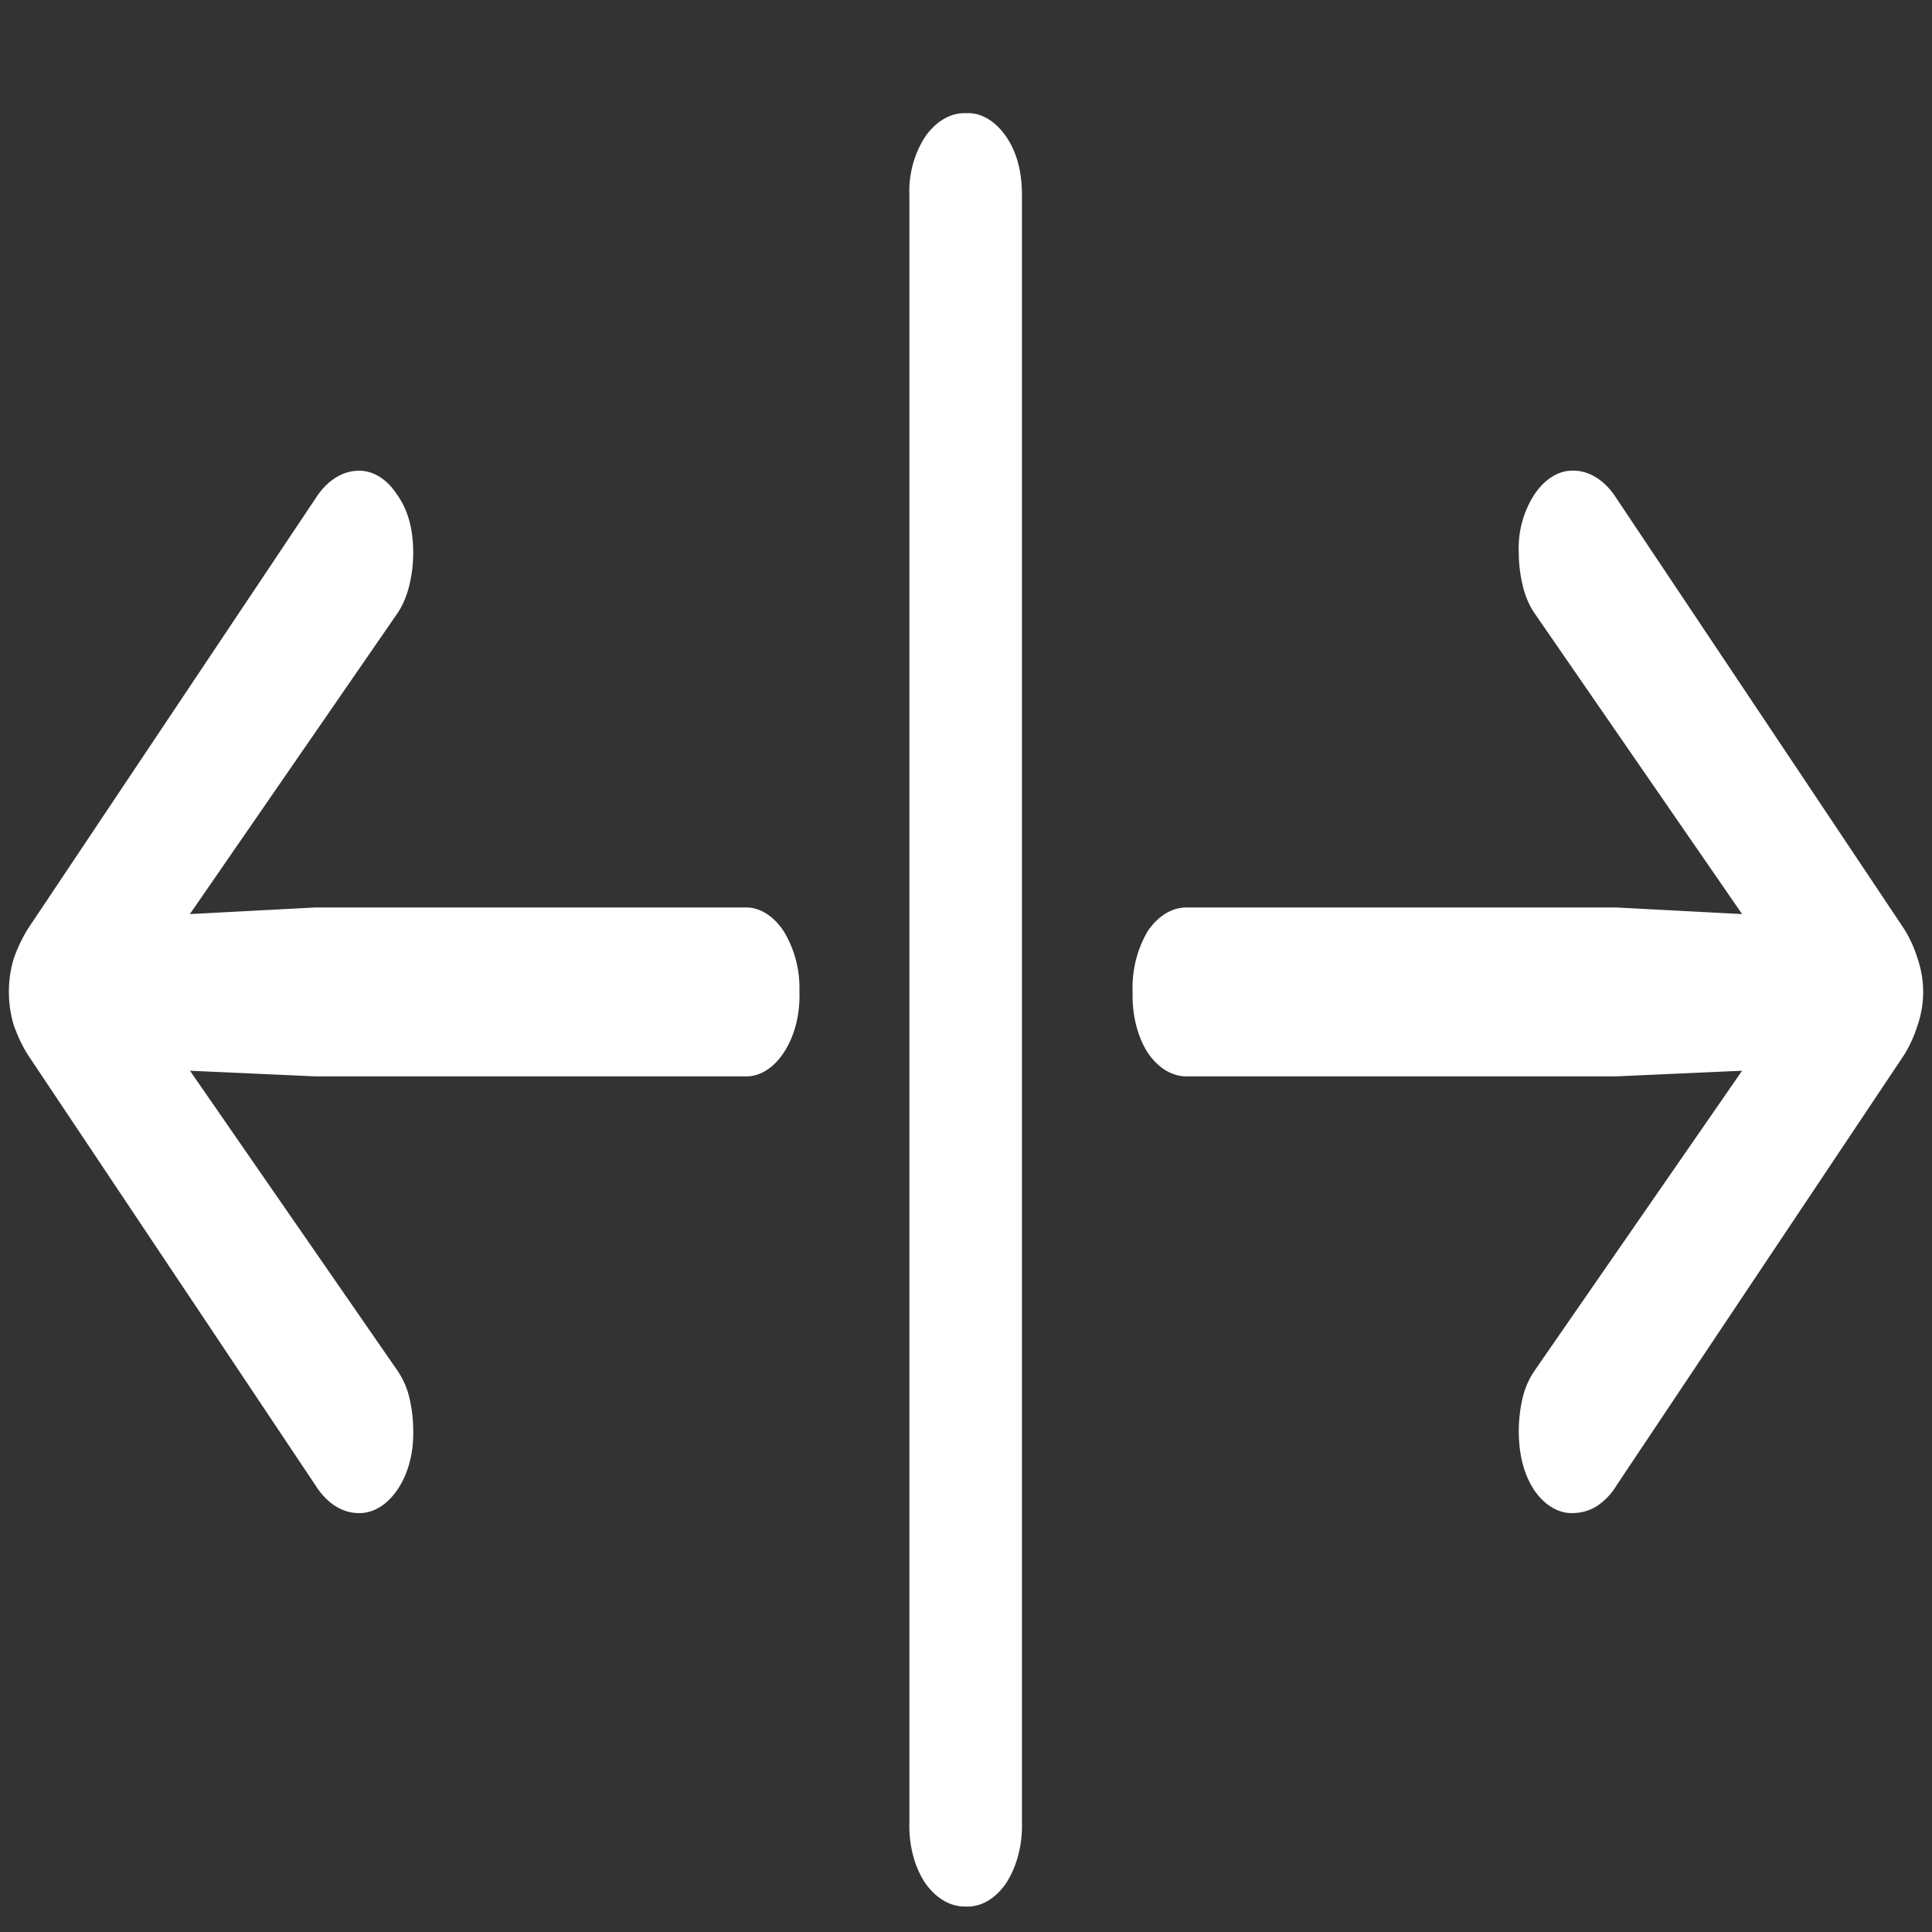 <svg xmlns="http://www.w3.org/2000/svg" width="24" height="24"><rect width="100%" height="100%" fill="#333333" stroke="none"/><path style="stroke:none;fill-rule:nonzero;fill:#fff;fill-opacity:1" d="M9.93 12.328a1.352 1.352 0 0 0-.196-.762c-.129-.195-.308-.304-.492-.293H3.914l-1.555.082 2.579-3.738c.066-.097.117-.219.148-.351.031-.13.047-.262.047-.399 0-.3-.067-.539-.203-.726-.125-.192-.301-.301-.485-.293-.195.004-.386.125-.523.34L.352 11.53a1.84 1.84 0 0 0-.18.375c-.082.262-.082.57 0 .832.047.133.105.258.18.375l3.57 5.344c.137.215.324.336.523.34.18.008.356-.094.485-.281.136-.192.21-.461.203-.739 0-.14-.016-.277-.047-.41a.998.998 0 0 0-.149-.34L2.36 13.301l1.555.07h5.328c.184.012.363-.098.492-.293.133-.2.204-.469.196-.75ZM12 23.684c.188.007.367-.098.5-.293.129-.2.203-.47.195-.75V2.426c0-.297-.066-.54-.195-.727-.133-.195-.313-.304-.5-.293-.188-.008-.371.098-.508.293a1.257 1.257 0 0 0-.195.727V22.64c-.008.28.062.55.195.75.137.195.32.3.508.293Zm2.07-11.356c-.008.277.059.547.188.75.133.195.312.3.5.293h5.32l1.563-.07-2.578 3.726a.998.998 0 0 0-.149.34c-.031.133-.047.27-.047.41 0 .301.067.547.195.739.13.187.305.289.485.28a.571.571 0 0 0 .281-.081.792.792 0 0 0 .25-.258l3.57-5.344c.07-.11.13-.238.172-.375a1.266 1.266 0 0 0 0-.832 1.503 1.503 0 0 0-.172-.375l-3.57-5.344c-.14-.218-.332-.34-.531-.34-.18-.007-.356.102-.485.294a1.228 1.228 0 0 0-.195.726c0 .137.016.266.047.399.031.136.082.254.148.351l2.579 3.738-1.563-.082h-5.32c-.188-.007-.367.098-.5.293a1.39 1.39 0 0 0-.188.762Zm0 0"/></svg>